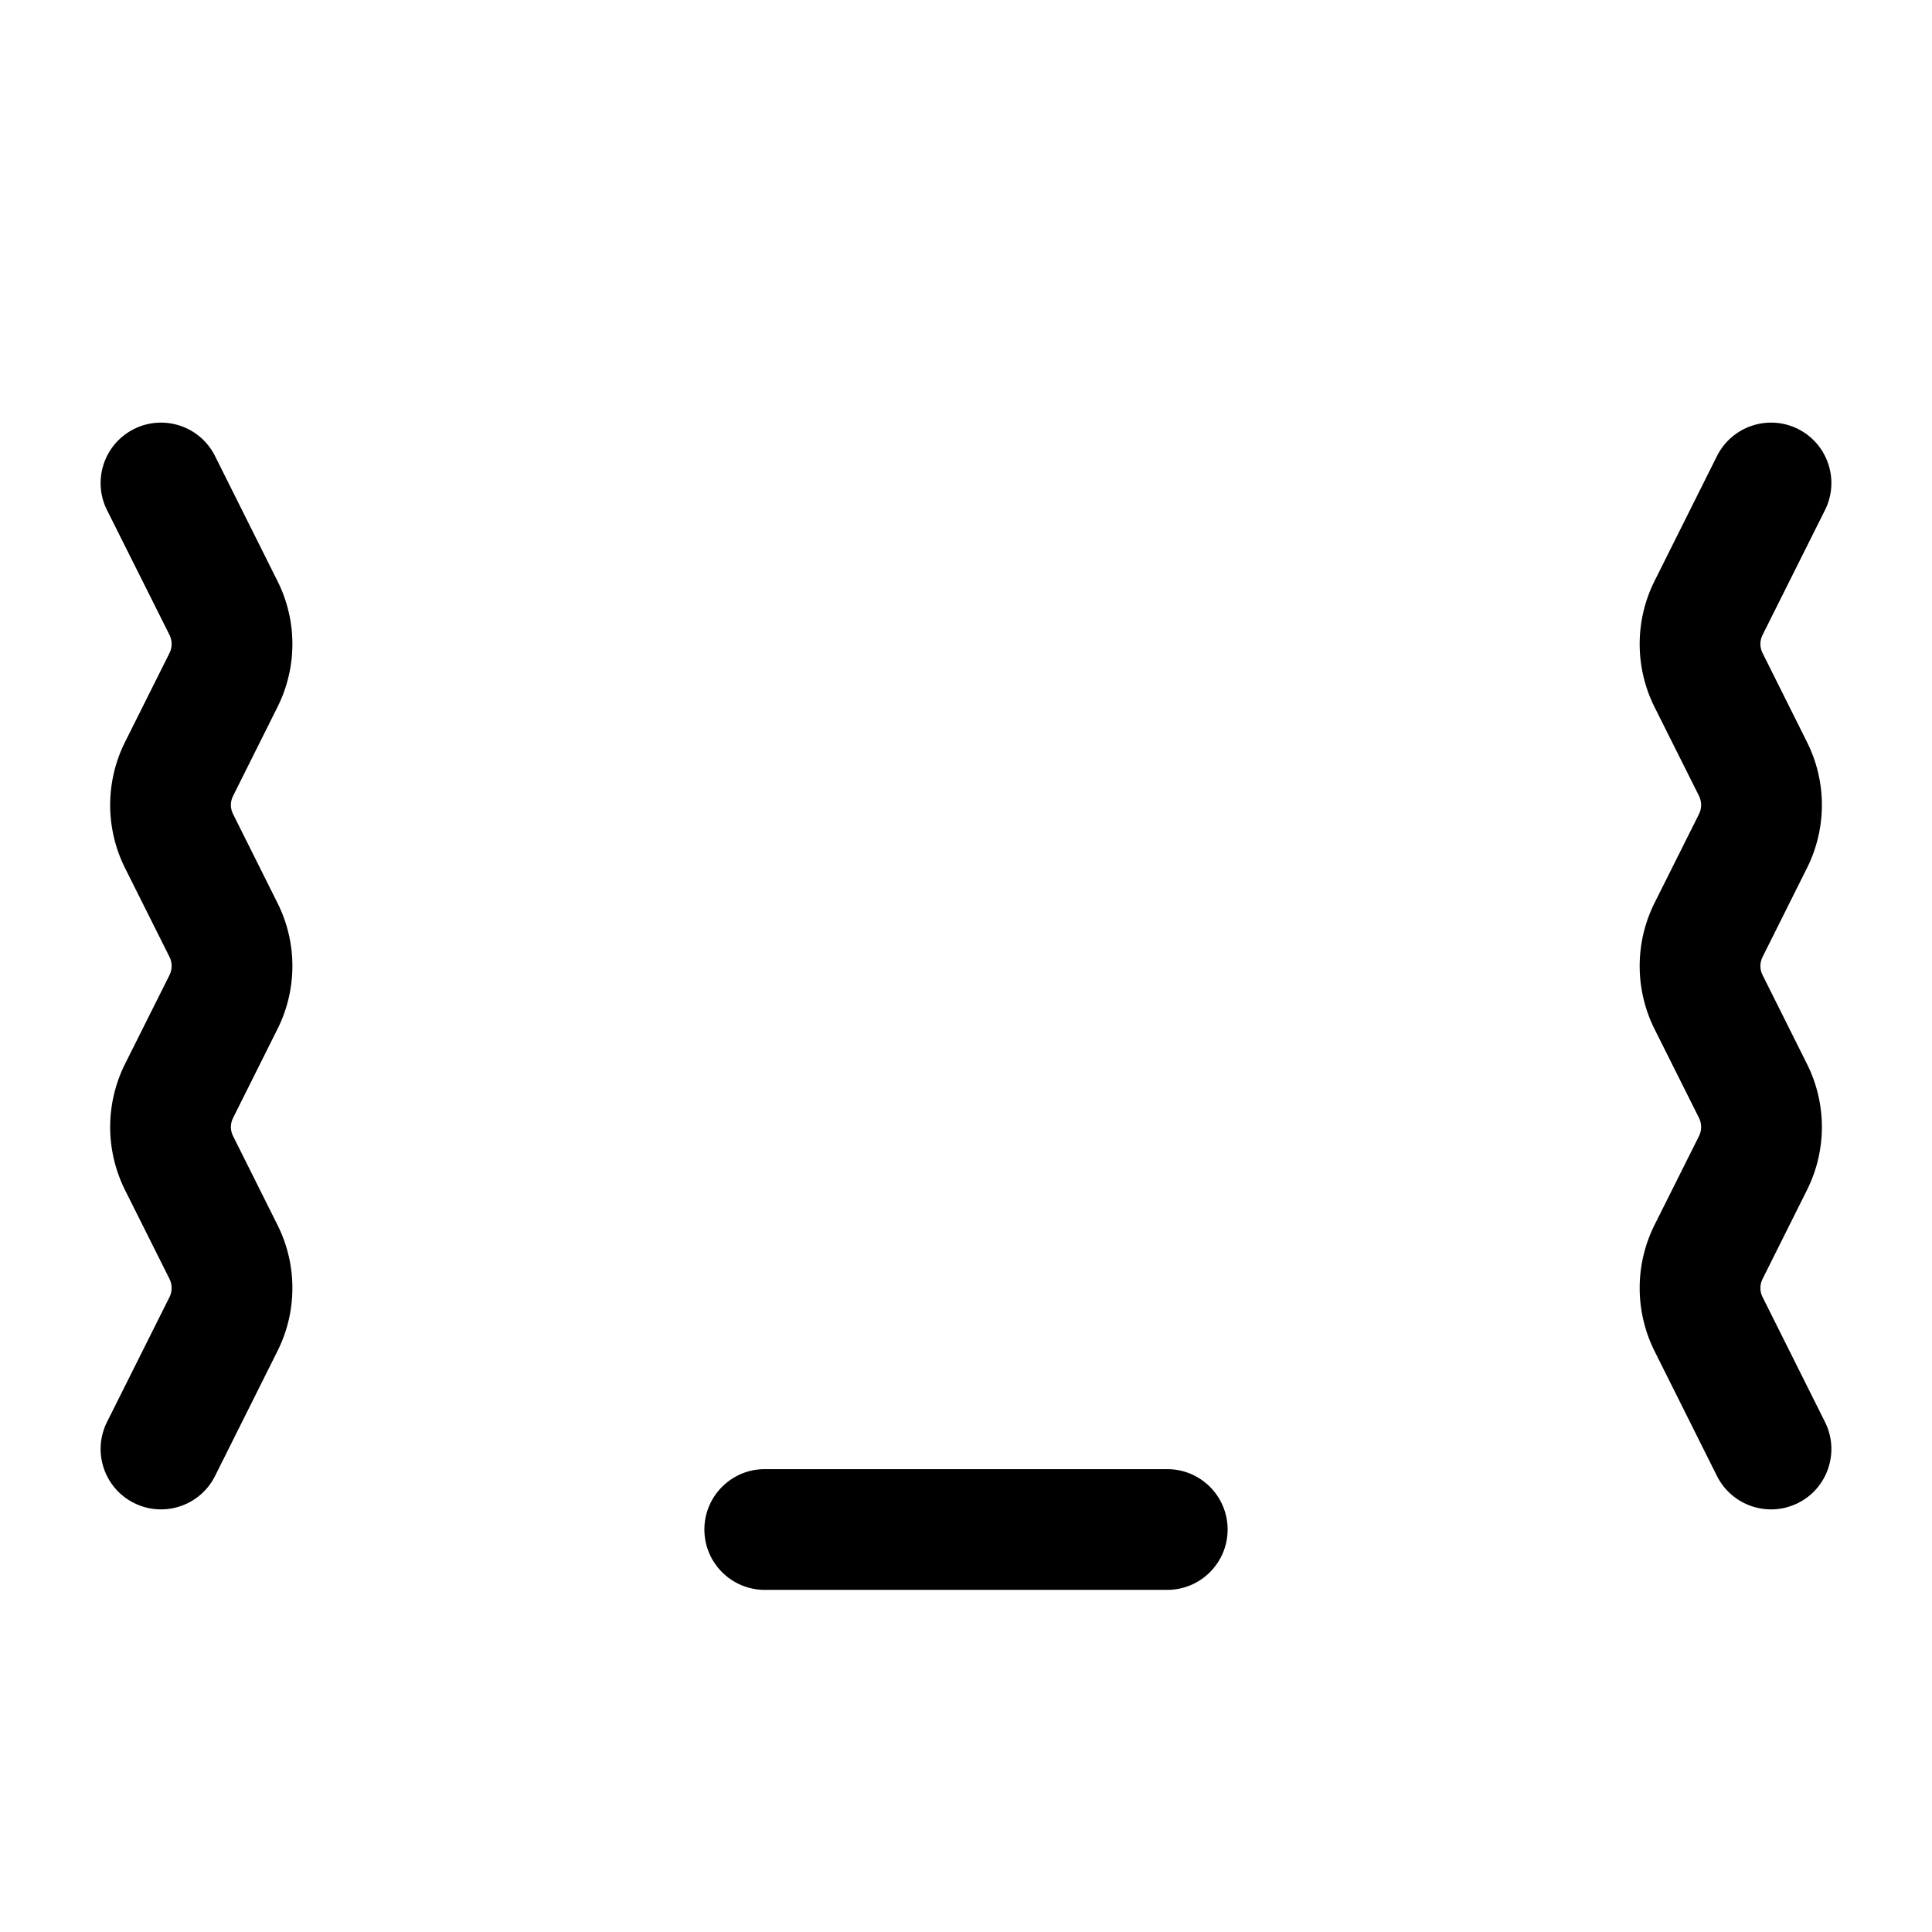 <svg width="24" height="24" viewBox="0 0 24 24" fill="none" xmlns="http://www.w3.org/2000/svg">
    <path class="pr-icon-duotone-secondary" d="M5.879 2.879C5 3.757 5 5.172 5 8V16C5 18.828 5 20.243 5.879 21.121C6.758 22 8.172 22 11 22H13C15.829 22 17.243 22 18.122 21.121C19 20.243 19 18.828 19 16V8C19 5.172 19 3.757 18.122 2.879C17.243 2 15.829 2 13 2H11C8.172 2 6.758 2 5.879 2.879Z" />
    <path d="M9.5 18.25C9.086 18.25 8.75 18.586 8.75 19C8.75 19.414 9.086 19.75 9.5 19.75H14.5C14.914 19.75 15.25 19.414 15.25 19C15.25 18.586 14.914 18.25 14.5 18.25H9.5Z" fill="black"/>
    <path fill-rule="evenodd" clip-rule="evenodd" d="M1.665 5.329C2.035 5.144 2.486 5.294 2.671 5.665L3.447 7.218C3.694 7.71 3.694 8.29 3.447 8.783L2.895 9.888C2.859 9.959 2.859 10.042 2.895 10.112L3.447 11.217C3.694 11.71 3.694 12.29 3.447 12.783L2.895 13.888C2.859 13.959 2.859 14.042 2.895 14.112L3.447 15.217C3.694 15.71 3.694 16.29 3.447 16.783L2.671 18.336C2.486 18.706 2.035 18.856 1.665 18.671C1.294 18.486 1.144 18.035 1.329 17.665L2.106 16.112C2.141 16.042 2.141 15.959 2.106 15.888L1.553 14.783C1.307 14.29 1.307 13.71 1.553 13.217L2.106 12.112C2.141 12.042 2.141 11.959 2.106 11.888L1.553 10.783C1.307 10.29 1.307 9.71 1.553 9.218L2.106 8.112C2.141 8.042 2.141 7.959 2.106 7.888L1.329 6.336C1.144 5.965 1.294 5.515 1.665 5.329ZM22.336 5.329C22.706 5.515 22.856 5.965 22.671 6.336L21.895 7.888C21.859 7.959 21.859 8.042 21.895 8.112L22.447 9.218C22.694 9.71 22.694 10.29 22.447 10.783L21.895 11.888C21.859 11.959 21.859 12.042 21.895 12.112L22.447 13.217C22.694 13.71 22.694 14.29 22.447 14.783L21.895 15.888C21.859 15.959 21.859 16.042 21.895 16.112L22.671 17.665C22.856 18.035 22.706 18.486 22.336 18.671C21.965 18.856 21.515 18.706 21.329 18.336L20.553 16.783C20.307 16.29 20.307 15.71 20.553 15.217L21.106 14.112C21.141 14.042 21.141 13.959 21.106 13.888L20.553 12.783C20.307 12.29 20.307 11.71 20.553 11.217L21.106 10.112C21.141 10.042 21.141 9.959 21.106 9.888L20.553 8.783C20.307 8.29 20.307 7.71 20.553 7.218L21.329 5.665C21.515 5.294 21.965 5.144 22.336 5.329Z" fill="black"/>
</svg>

